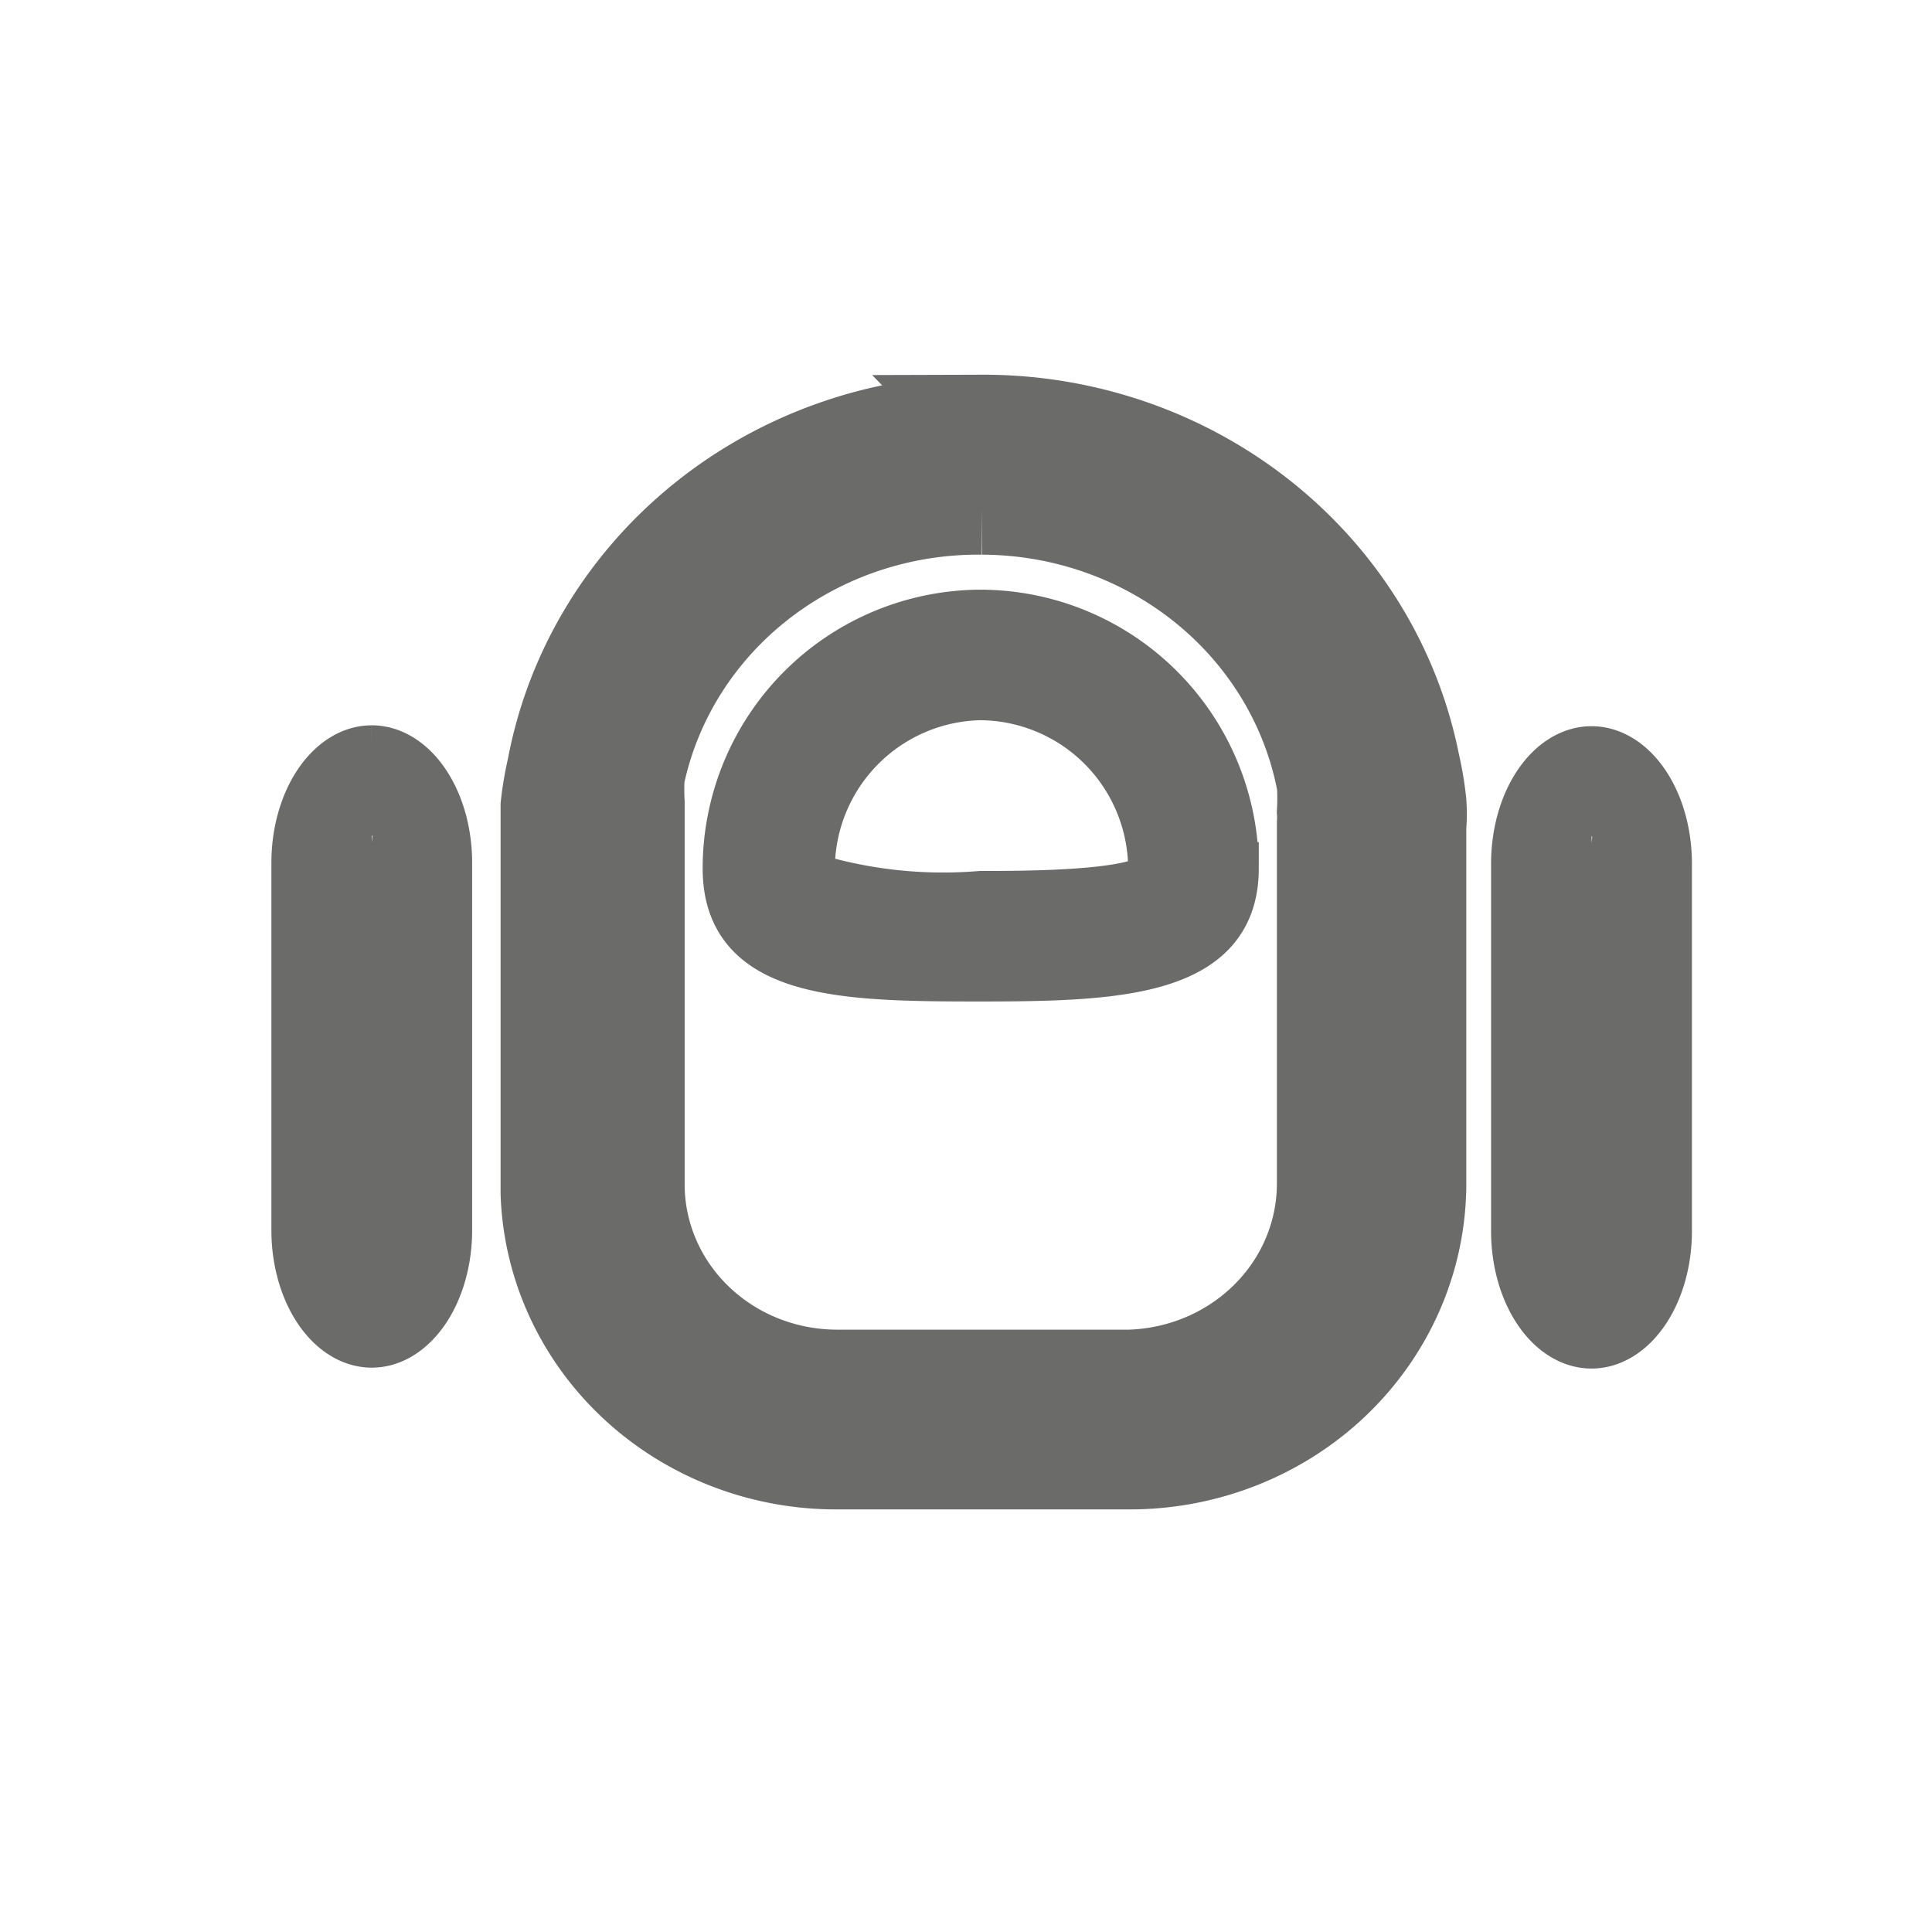 <?xml version="1.0" encoding="UTF-8" standalone="no"?>
<svg
   xmlns:dc="http://purl.org/dc/elements/1.1/"
   xmlns:cc="http://creativecommons.org/ns#"
   xmlns:rdf="http://www.w3.org/1999/02/22-rdf-syntax-ns#"
   xmlns:svg="http://www.w3.org/2000/svg"
   xmlns="http://www.w3.org/2000/svg"
   xmlns:sodipodi="http://sodipodi.sourceforge.net/DTD/sodipodi-0.dtd"
   xmlns:inkscape="http://www.inkscape.org/namespaces/inkscape"
   inkscape:version="1.0 (4035a4fb49, 2020-05-01)"
   sodipodi:docname="bot-logo.svg"
   id="svg10"
   version="1.1"
   viewBox="0 0 17.391 17.391"
   class="bi bi-robot"
   fill="#3d85c6"
   height="25"
   width="25">
  <defs
     id="defs14" />
  <sodipodi:namedview
     inkscape:current-layer="svg10"
     inkscape:window-maximized="1"
     inkscape:window-y="-11"
     inkscape:window-x="-11"
     inkscape:cy="8.2339617"
     inkscape:cx="1.691964"
     inkscape:zoom="19.086957"
     showgrid="false"
     id="namedview12"
     inkscape:window-height="1046"
     inkscape:window-width="1920"
     inkscape:pageshadow="2"
     inkscape:pageopacity="0"
     guidetolerance="10"
     gridtolerance="10"
     objecttolerance="10"
     borderopacity="1"
     bordercolor="#666666"
     pagecolor="#ffffff" />
  <path
     style="fill:#6b6b69;fill-opacity:1;stroke:#6b6b69;stroke-width:0.356;stroke-miterlimit:4;stroke-dasharray:none;stroke-opacity:1"
     id="path2-3"
     d="m 3.352,7.522 a 0.173,0.253 0 0 1 0.167,0.244 v 3.308 a 0.17,0.248 0 0 1 -0.34,0 V 7.766 A 0.173,0.253 0 0 1 3.346,7.522 m 0,-0.815 v 0 A 0.726,1.059 0 0 0 2.621,7.766 v 3.308 a 0.726,1.059 0 0 0 0.726,1.059 v 0 A 0.726,1.059 0 0 0 4.072,11.074 V 7.766 A 0.726,1.059 0 0 0 3.346,6.707 Z" />
  <path
     style="fill:#6b6b69;fill-opacity:1;stroke:#6b6b69;stroke-width:0.838;stroke-miterlimit:4;stroke-dasharray:none;stroke-opacity:1"
     id="path6"
     d="m 8.841,4.574 a 3.129,3.016 0 0 1 3.072,2.485 2.327,2.242 0 0 1 0,0.25 v 0 0 a 0.811,0.781 0 0 1 0,0.102 v 3.25 a 1.8,1.734 0 0 1 -1.743,1.727 H 7.536 A 1.792,1.727 0 0 1 5.744,10.66 V 7.535 c 0,-0.047 0,-0.094 0,-0.141 0,-0.047 0,-0.117 0,-0.172 a 2.278,2.195 0 0 1 0,-0.234 3.121,3.008 0 0 1 3.097,-2.414 m 0,-0.781 a 3.94,3.797 0 0 0 -3.859,3.125 3.105,2.992 0 0 0 -0.057,0.336 c 0,0.117 0,0.242 0,0.359 v 3.125 a 2.602,2.508 0 0 0 2.61,2.43 h 2.635 a 2.61,2.516 0 0 0 2.61,-2.508 V 7.441 a 1.443,1.391 0 0 0 0,-0.227 3.105,2.992 0 0 0 -0.057,-0.336 3.94,3.797 0 0 0 -3.883,-3.086 z" />
  <path
     style="fill:#6b6b69;fill-opacity:1;stroke:#6b6b69;stroke-width:0.474;stroke-miterlimit:4;stroke-dasharray:none;stroke-opacity:1"
     id="path8"
     d="m 8.821,6.246 a 1.578,1.578 0 0 1 1.571,1.571 0.295,0.295 0 0 1 0,0.077 v 0 C 10.238,8.077 9.214,8.077 8.828,8.077 A 4.096,4.096 0 0 1 7.278,7.908 a 0.246,0.246 0 0 1 0,-0.091 1.578,1.578 0 0 1 1.543,-1.571 m 0,-0.701 A 2.273,2.273 0 0 0 6.562,7.817 c 0,0.94 1.017,0.961 2.259,0.961 1.242,0 2.273,-0.042 2.273,-0.961 A 2.273,2.273 0 0 0 8.821,5.545 Z" />
  <path
     d="m 14.332,7.529 a 0.173,0.253 0 0 1 0.167,0.244 v 3.308 a 0.17,0.248 0 0 1 -0.34,0 V 7.774 a 0.173,0.253 0 0 1 0.167,-0.244 m 0,-0.815 v 0 a 0.726,1.059 0 0 0 -0.726,1.059 v 3.308 a 0.726,1.059 0 0 0 0.726,1.059 v 0 a 0.726,1.059 0 0 0 0.726,-1.059 V 7.774 A 0.726,1.059 0 0 0 14.326,6.715 Z"
     id="path2-3-2"
     style="fill:#6b6b69;fill-opacity:1;stroke:#6b6b69;stroke-width:0.356;stroke-miterlimit:4;stroke-dasharray:none;stroke-opacity:1" />
</svg>
